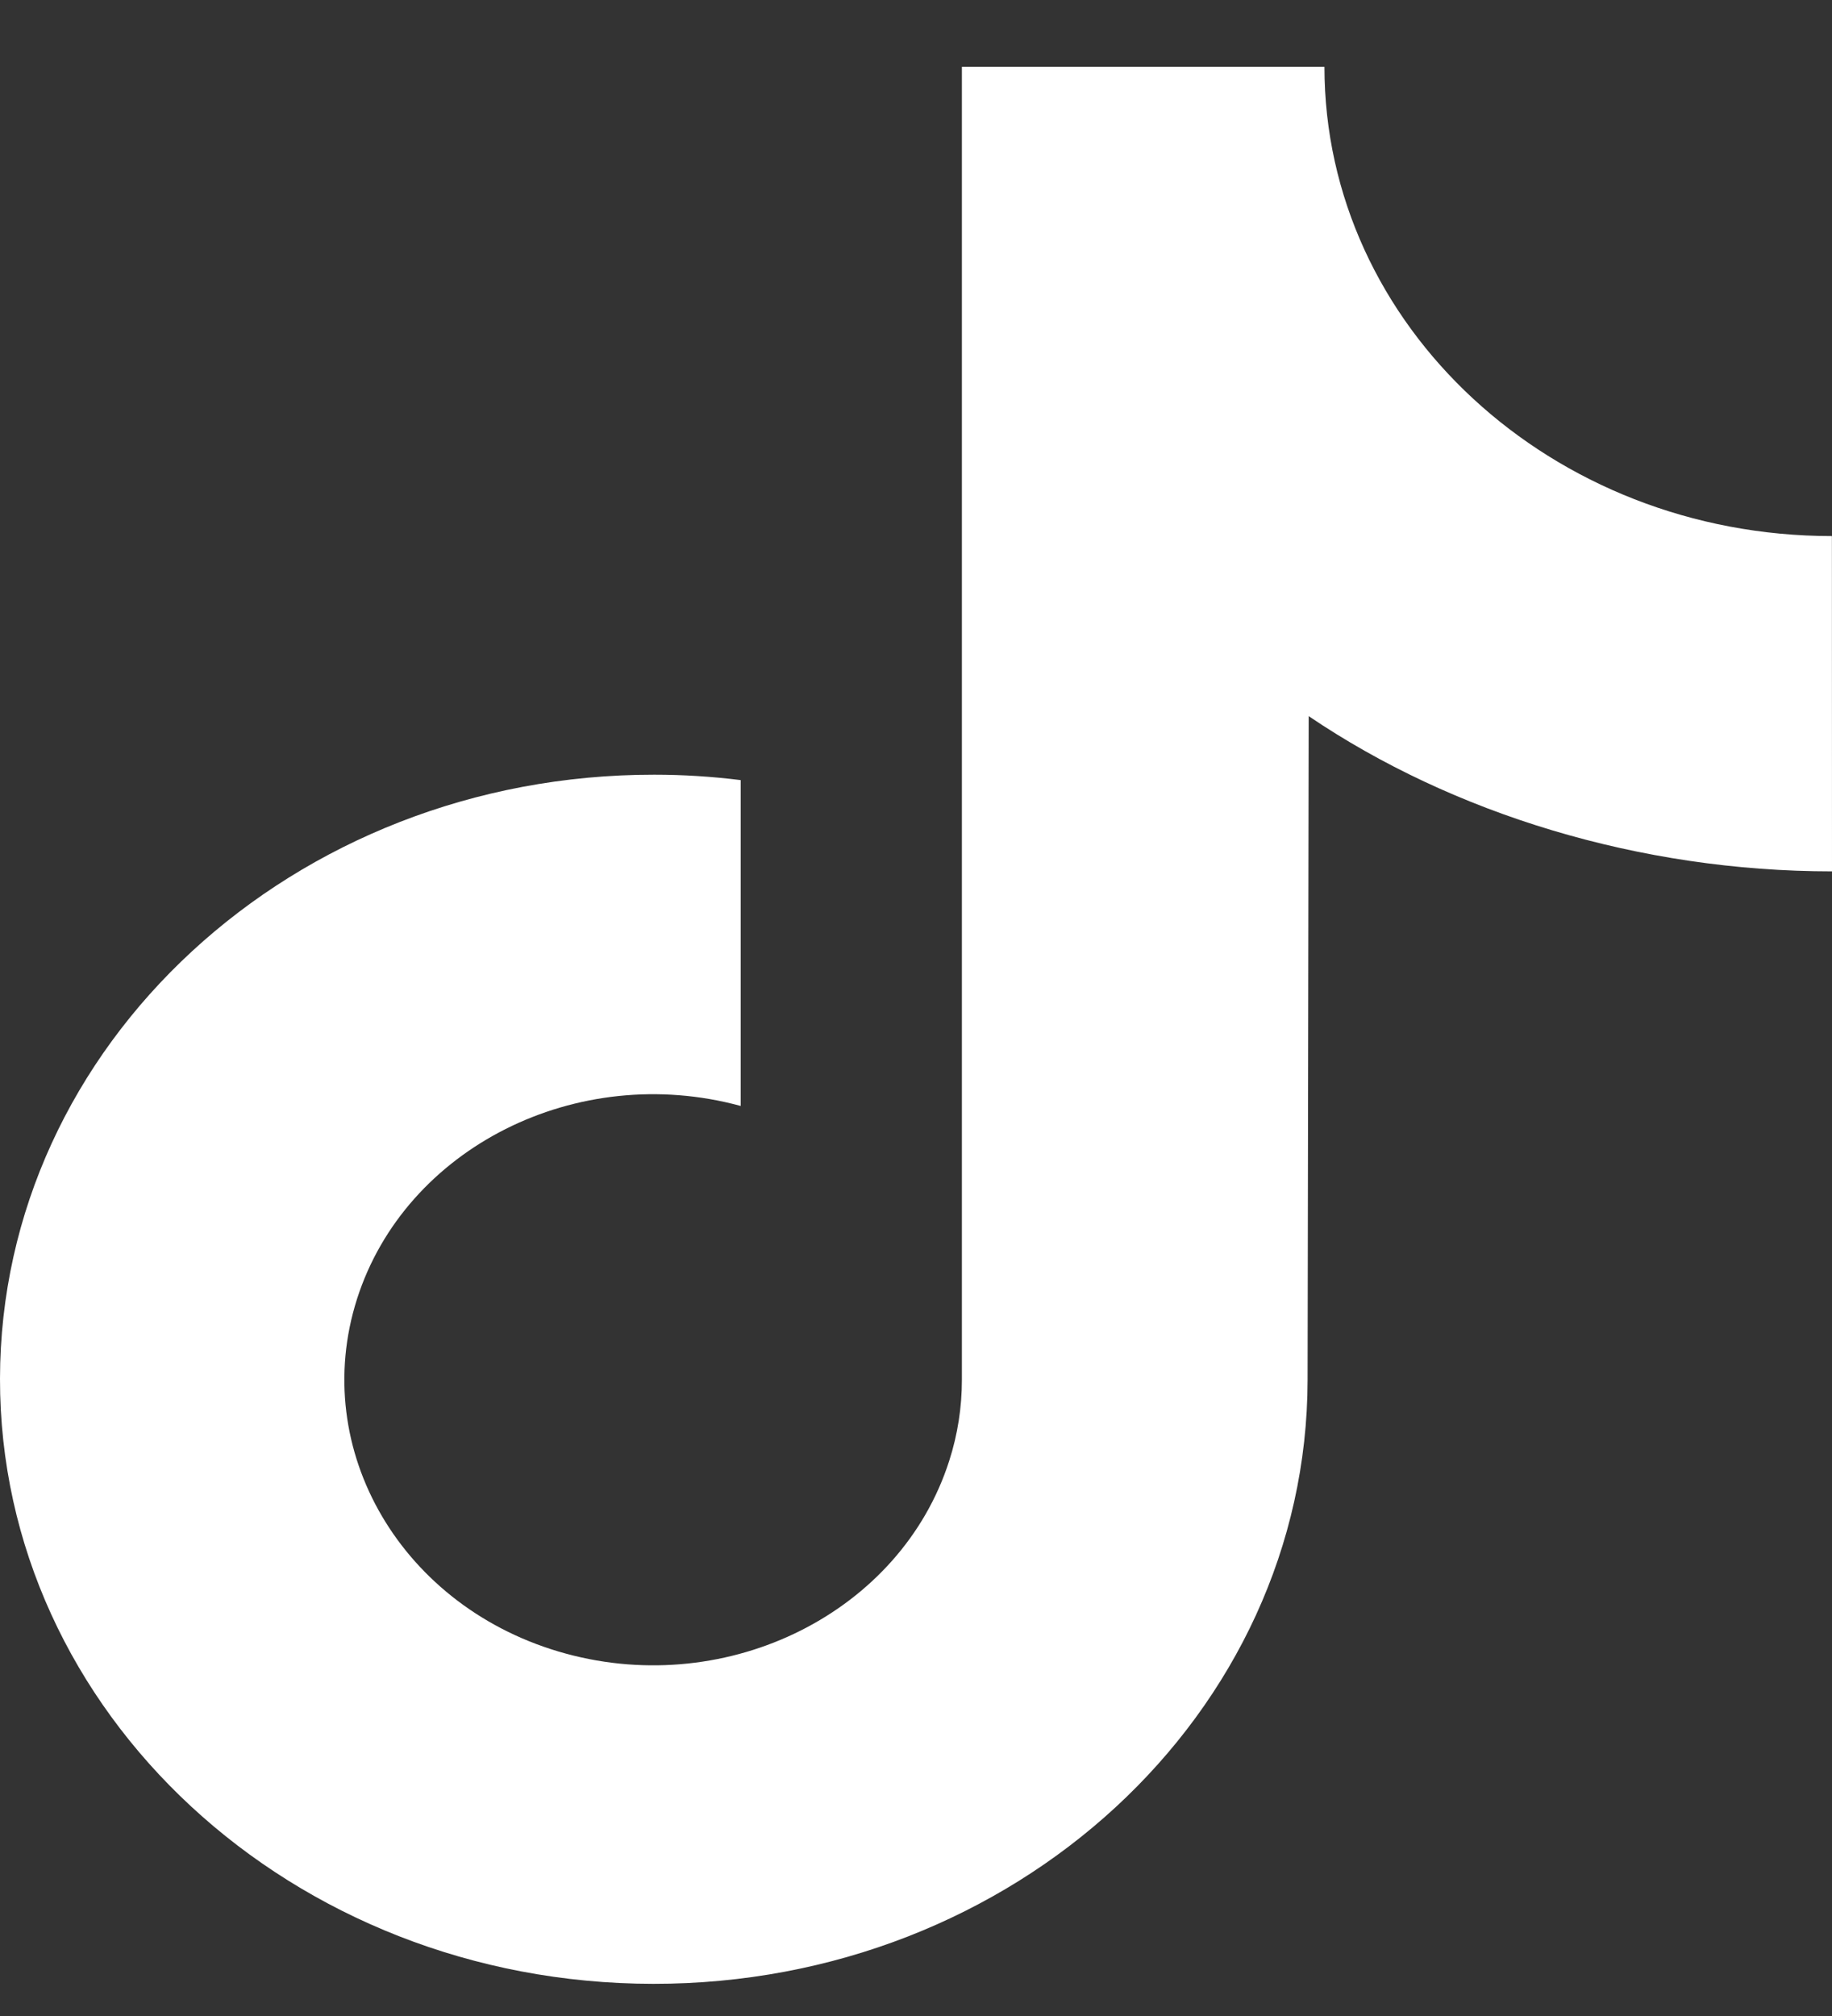 <svg width="20" height="22" viewBox="0 0 20 22" fill="none" xmlns="http://www.w3.org/2000/svg">
<rect x="0" y="0" width="20" height="22" fill="#333333" stroke="none"/>
<path d="M20 9.509C17.902 9.509 15.86 8.88 14.287 7.815L14.275 15.058C14.271 18.701 11.073 21.653 7.131 21.649C3.19 21.646 -0.004 18.69 3.49506e-06 15.046C0.004 11.402 3.202 8.45 7.144 8.454C7.459 8.454 7.773 8.474 8.086 8.513V12.069C6.301 11.582 4.426 12.524 3.898 14.174C3.371 15.824 4.391 17.558 6.176 18.045C7.96 18.532 9.836 17.59 10.363 15.94C10.455 15.654 10.501 15.356 10.501 15.058V0.729H14.459C14.459 3.557 16.939 5.85 19.999 5.85L20 9.509Z" fill="white"/>
</svg>
